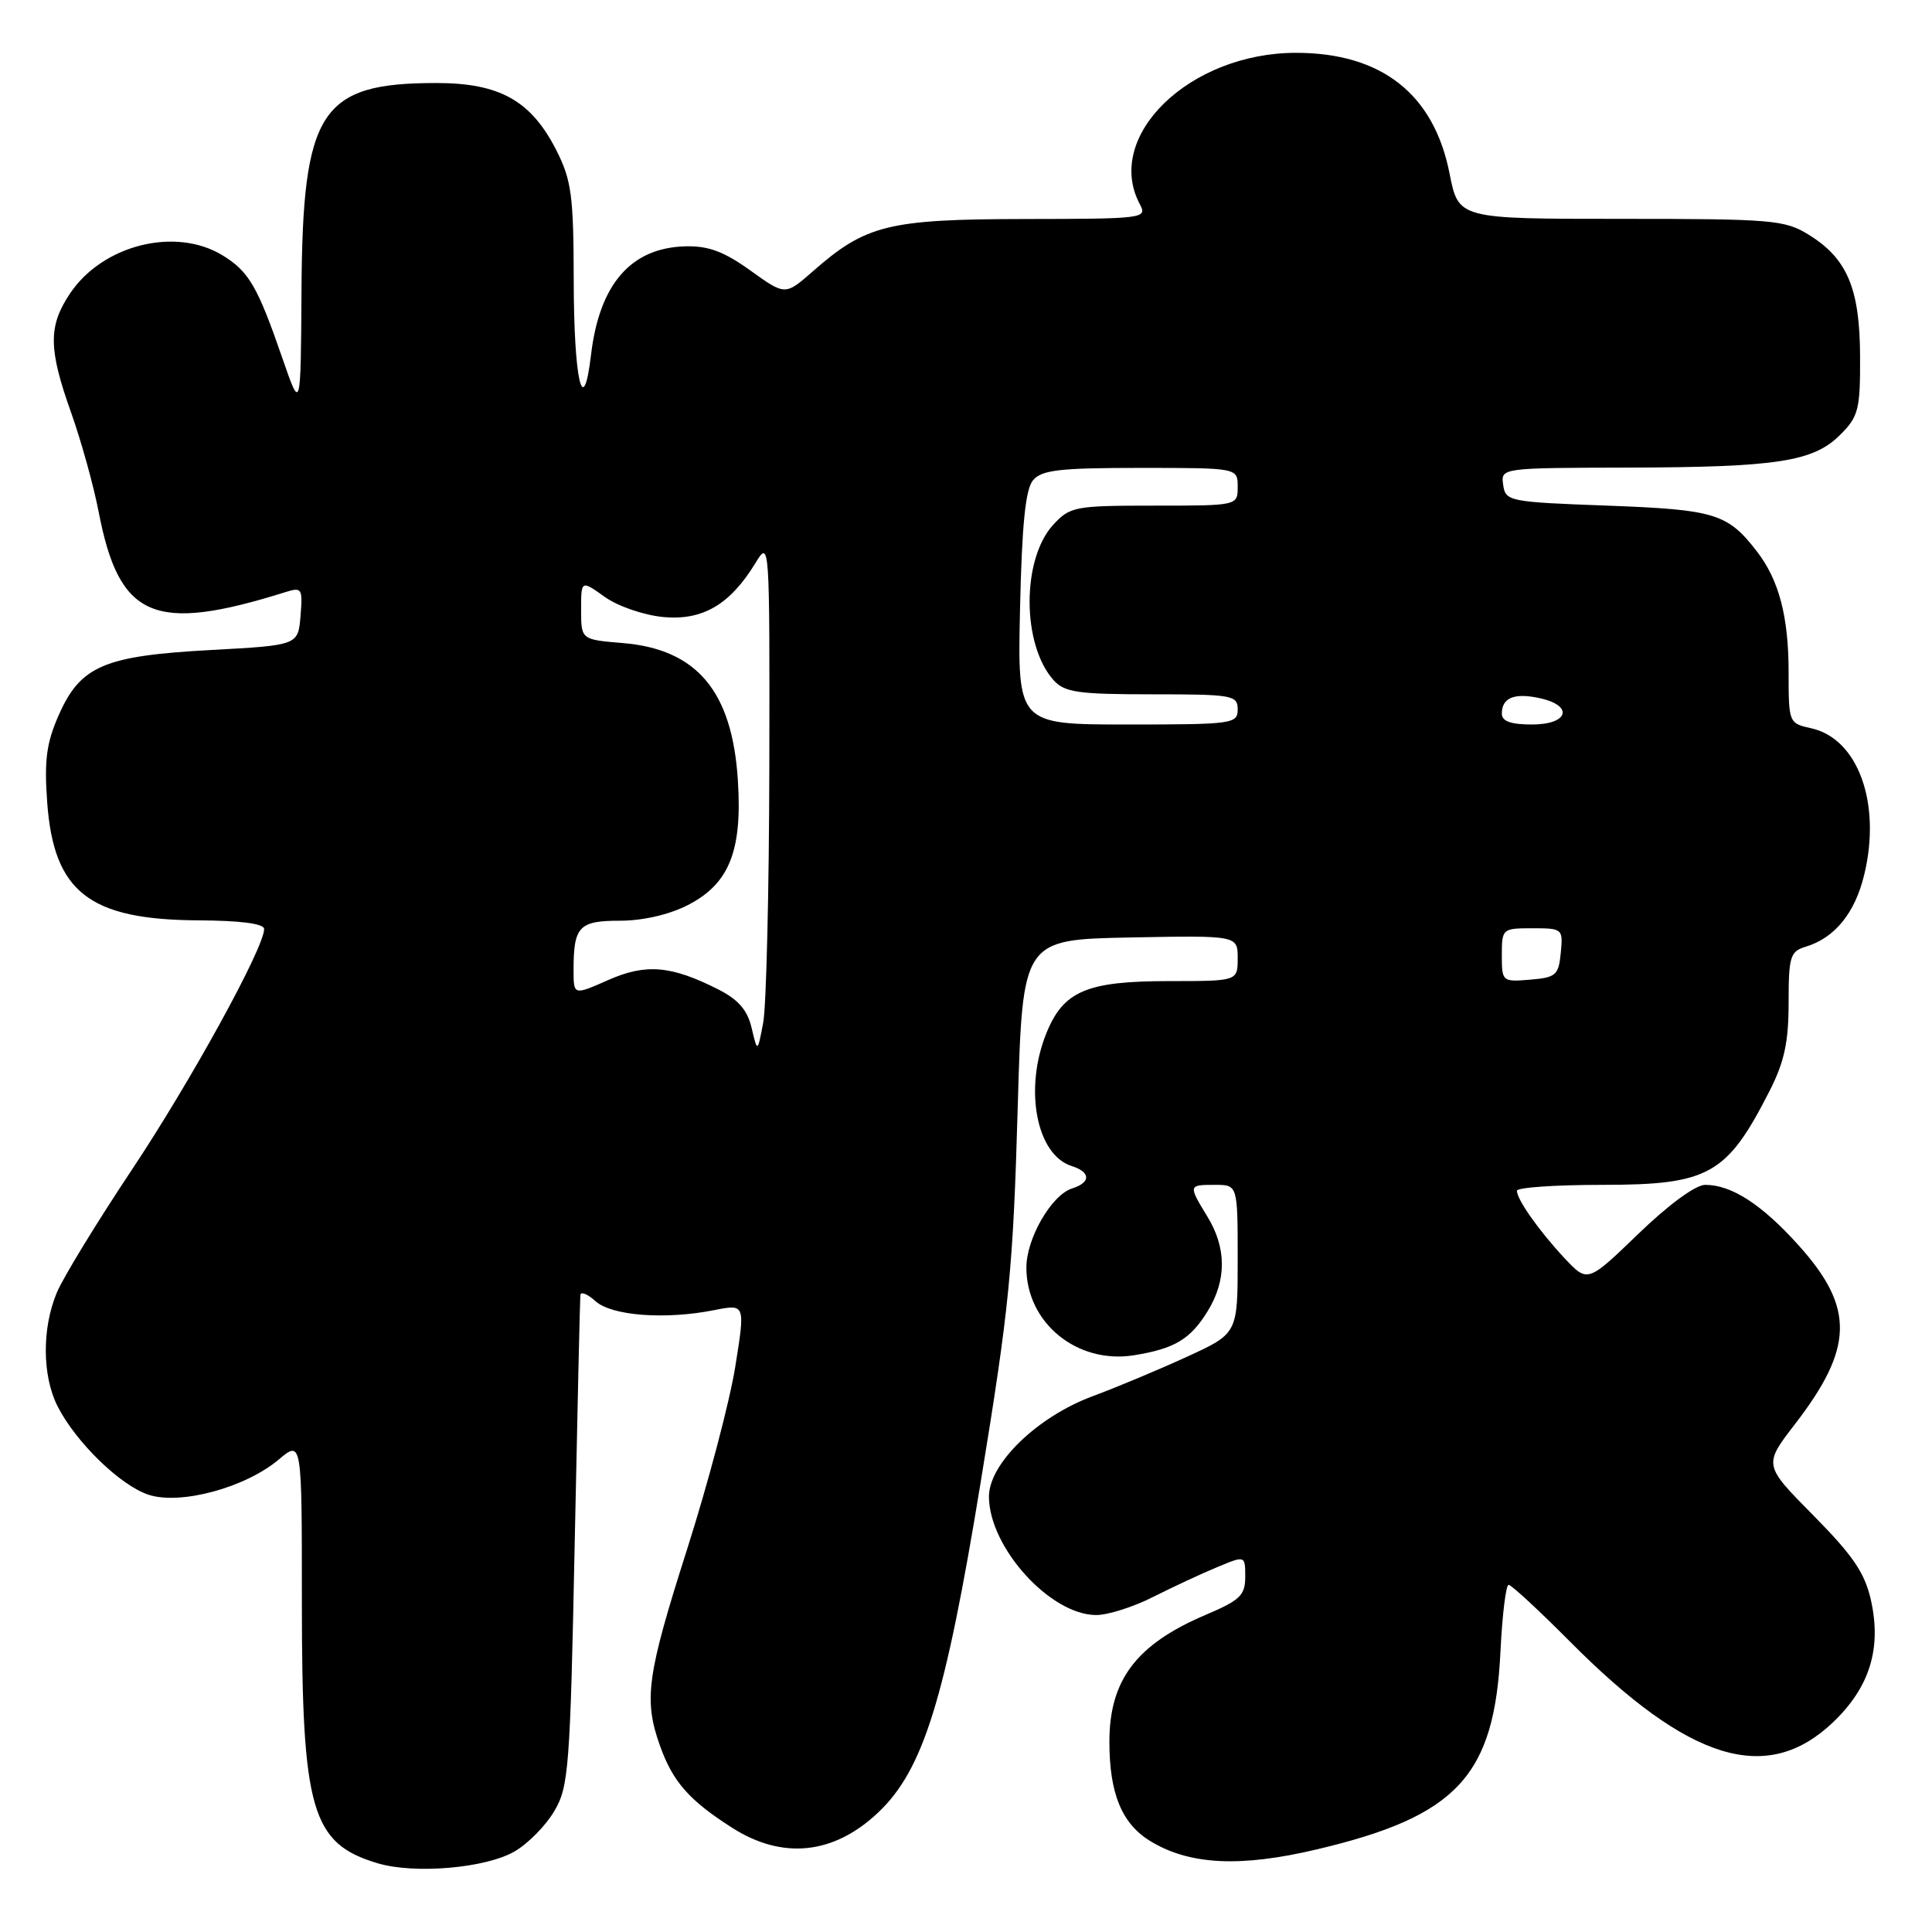 <?xml version="1.0" encoding="UTF-8" standalone="no"?>
<!DOCTYPE svg PUBLIC "-//W3C//DTD SVG 1.1//EN" "http://www.w3.org/Graphics/SVG/1.1/DTD/svg11.dtd" >
<svg xmlns="http://www.w3.org/2000/svg" xmlns:xlink="http://www.w3.org/1999/xlink" version="1.1" viewBox="0 0 256 256">
 <g >
 <path fill="currentColor"
d=" M 68.21 245.31 C 69.98 244.28 72.35 241.87 73.46 239.96 C 75.36 236.75 75.55 234.22 76.15 204.50 C 76.51 186.90 76.85 172.09 76.90 171.60 C 76.96 171.10 77.85 171.46 78.90 172.41 C 81.04 174.35 88.14 174.89 94.63 173.60 C 98.76 172.78 98.76 172.78 97.42 181.14 C 96.68 185.74 93.81 196.61 91.04 205.30 C 85.71 222.01 85.27 225.20 87.45 231.32 C 89.15 236.08 91.29 238.53 96.95 242.15 C 103.65 246.45 110.44 245.76 116.34 240.19 C 122.34 234.52 125.23 225.22 129.93 196.50 C 133.76 173.10 134.24 168.26 134.86 146.50 C 135.50 124.50 135.50 124.50 149.75 124.22 C 164.00 123.95 164.00 123.95 164.00 126.97 C 164.00 130.00 164.00 130.00 154.95 130.00 C 143.96 130.00 140.89 131.31 138.62 136.98 C 135.67 144.35 137.34 153.02 141.99 154.50 C 144.54 155.31 144.57 156.68 142.05 157.48 C 139.32 158.35 136.00 164.11 136.00 167.96 C 136.00 175.30 142.73 180.78 150.25 179.58 C 155.66 178.71 157.75 177.45 160.05 173.69 C 162.54 169.61 162.52 165.36 160.00 161.23 C 157.44 157.03 157.44 157.00 161.00 157.00 C 164.00 157.00 164.00 157.00 164.00 166.85 C 164.00 176.70 164.00 176.70 157.25 179.79 C 153.54 181.49 147.95 183.83 144.82 184.99 C 137.42 187.73 130.99 193.97 131.04 198.37 C 131.11 205.11 139.20 214.00 145.26 214.00 C 146.80 214.00 150.19 212.93 152.78 211.61 C 155.38 210.30 159.19 208.52 161.25 207.67 C 165.00 206.10 165.00 206.10 165.00 208.93 C 165.00 211.39 164.32 212.04 159.75 213.98 C 150.58 217.88 147.00 222.60 147.00 230.80 C 147.00 237.61 148.63 241.61 152.35 243.91 C 157.55 247.12 164.30 247.47 174.50 245.05 C 193.09 240.66 198.03 235.32 198.82 218.80 C 199.06 213.96 199.54 210.00 199.90 210.00 C 200.26 210.00 203.92 213.38 208.03 217.52 C 223.82 233.40 234.13 236.56 242.90 228.20 C 247.73 223.59 249.33 218.46 247.92 212.08 C 247.11 208.43 245.56 206.15 240.29 200.81 C 233.67 194.12 233.67 194.12 237.83 188.72 C 245.64 178.60 245.76 173.28 238.34 165.03 C 233.45 159.59 229.45 157.00 225.95 157.00 C 224.67 157.00 221.11 159.61 217.09 163.49 C 210.37 169.97 210.37 169.97 207.33 166.74 C 203.94 163.11 201.00 158.95 201.00 157.78 C 201.00 157.35 206.07 157.00 212.28 157.00 C 226.45 157.00 228.82 155.67 234.48 144.55 C 236.43 140.72 237.00 138.09 237.00 132.87 C 237.00 126.75 237.21 126.07 239.25 125.45 C 243.13 124.28 245.81 120.97 247.03 115.86 C 249.30 106.42 246.19 97.86 239.99 96.50 C 237.03 95.85 237.00 95.77 237.00 89.07 C 237.00 81.71 235.73 76.86 232.80 73.07 C 228.92 68.04 227.25 67.53 213.00 67.00 C 199.94 66.52 199.49 66.43 199.18 64.25 C 198.86 62.00 198.86 62.00 215.68 61.96 C 235.53 61.91 240.29 61.17 243.86 57.59 C 246.26 55.19 246.50 54.26 246.47 47.22 C 246.44 38.21 244.76 34.25 239.66 31.10 C 236.49 29.14 234.85 29.00 214.76 29.00 C 193.26 29.00 193.26 29.00 192.08 23.02 C 190.01 12.46 183.07 7.00 171.72 7.00 C 157.62 7.00 146.22 18.06 151.04 27.07 C 152.04 28.94 151.57 29.00 135.79 29.02 C 117.72 29.05 114.73 29.78 107.71 35.95 C 104.05 39.16 104.05 39.16 99.44 35.85 C 95.93 33.33 93.87 32.56 90.82 32.64 C 83.60 32.83 79.42 37.64 78.31 47.05 C 77.27 55.80 76.03 50.35 76.02 36.96 C 76.00 25.96 75.72 23.88 73.75 19.97 C 70.40 13.35 66.24 11.00 57.82 11.00 C 42.45 11.00 40.09 14.63 39.95 38.50 C 39.85 54.50 39.85 54.50 37.43 47.50 C 34.13 37.94 32.98 35.97 29.50 33.84 C 23.25 30.02 13.59 32.44 9.27 38.90 C 6.38 43.22 6.41 46.24 9.43 54.69 C 10.76 58.44 12.40 64.34 13.07 67.81 C 15.79 81.95 20.38 83.92 37.82 78.46 C 40.00 77.77 40.12 77.96 39.82 81.62 C 39.50 85.50 39.50 85.50 27.93 86.13 C 13.78 86.90 10.67 88.23 7.79 94.74 C 6.16 98.43 5.85 100.72 6.25 106.26 C 7.10 118.18 11.80 121.87 26.25 121.95 C 31.91 121.98 35.00 122.39 35.00 123.10 C 35.00 125.59 25.25 143.33 17.42 155.08 C 12.81 162.01 8.35 169.30 7.52 171.30 C 5.55 176.02 5.59 182.28 7.61 186.30 C 10.00 191.05 15.92 196.82 19.68 198.06 C 23.90 199.45 32.50 197.13 36.93 193.40 C 40.00 190.82 40.00 190.82 40.00 212.23 C 40.00 239.90 41.26 244.25 50.00 246.88 C 54.91 248.36 64.38 247.55 68.21 245.31 Z  M 99.60 136.23 C 99.04 133.84 97.84 132.45 95.17 131.10 C 88.91 127.93 85.57 127.65 80.55 129.88 C 76.00 131.89 76.00 131.89 76.00 128.53 C 76.00 122.76 76.71 122.00 82.15 122.00 C 85.15 122.00 88.66 121.20 91.12 119.94 C 96.62 117.13 98.38 112.77 97.77 103.37 C 97.02 91.59 92.35 86.03 82.54 85.21 C 77.00 84.75 77.00 84.75 77.00 80.81 C 77.00 76.86 77.00 76.86 80.13 79.09 C 81.86 80.33 85.31 81.51 87.88 81.76 C 93.10 82.25 96.74 80.12 100.11 74.59 C 101.98 71.52 101.99 71.70 101.94 101.50 C 101.91 118.00 101.54 133.30 101.13 135.50 C 100.37 139.50 100.37 139.50 99.60 136.23 Z  M 199.00 126.56 C 199.00 123.06 199.07 123.00 203.06 123.00 C 207.05 123.00 207.12 123.07 206.81 126.25 C 206.53 129.22 206.17 129.53 202.75 129.81 C 199.06 130.12 199.00 130.06 199.00 126.56 Z  M 135.16 80.65 C 135.41 69.52 135.88 64.85 136.87 63.65 C 138.02 62.27 140.37 62.00 151.12 62.00 C 164.00 62.00 164.00 62.00 164.00 64.50 C 164.00 67.00 164.00 67.00 152.95 67.00 C 142.44 67.00 141.79 67.12 139.58 69.51 C 135.36 74.06 135.38 85.45 139.62 90.14 C 141.08 91.75 142.86 92.00 152.65 92.00 C 163.33 92.00 164.00 92.12 164.00 94.00 C 164.00 95.91 163.33 96.00 149.41 96.00 C 134.82 96.00 134.82 96.00 135.16 80.65 Z  M 199.00 94.56 C 199.00 92.45 200.66 91.77 204.02 92.51 C 208.57 93.50 207.84 96.00 203.00 96.00 C 200.18 96.00 199.00 95.57 199.00 94.56 Z "/>
</g>
</svg>
